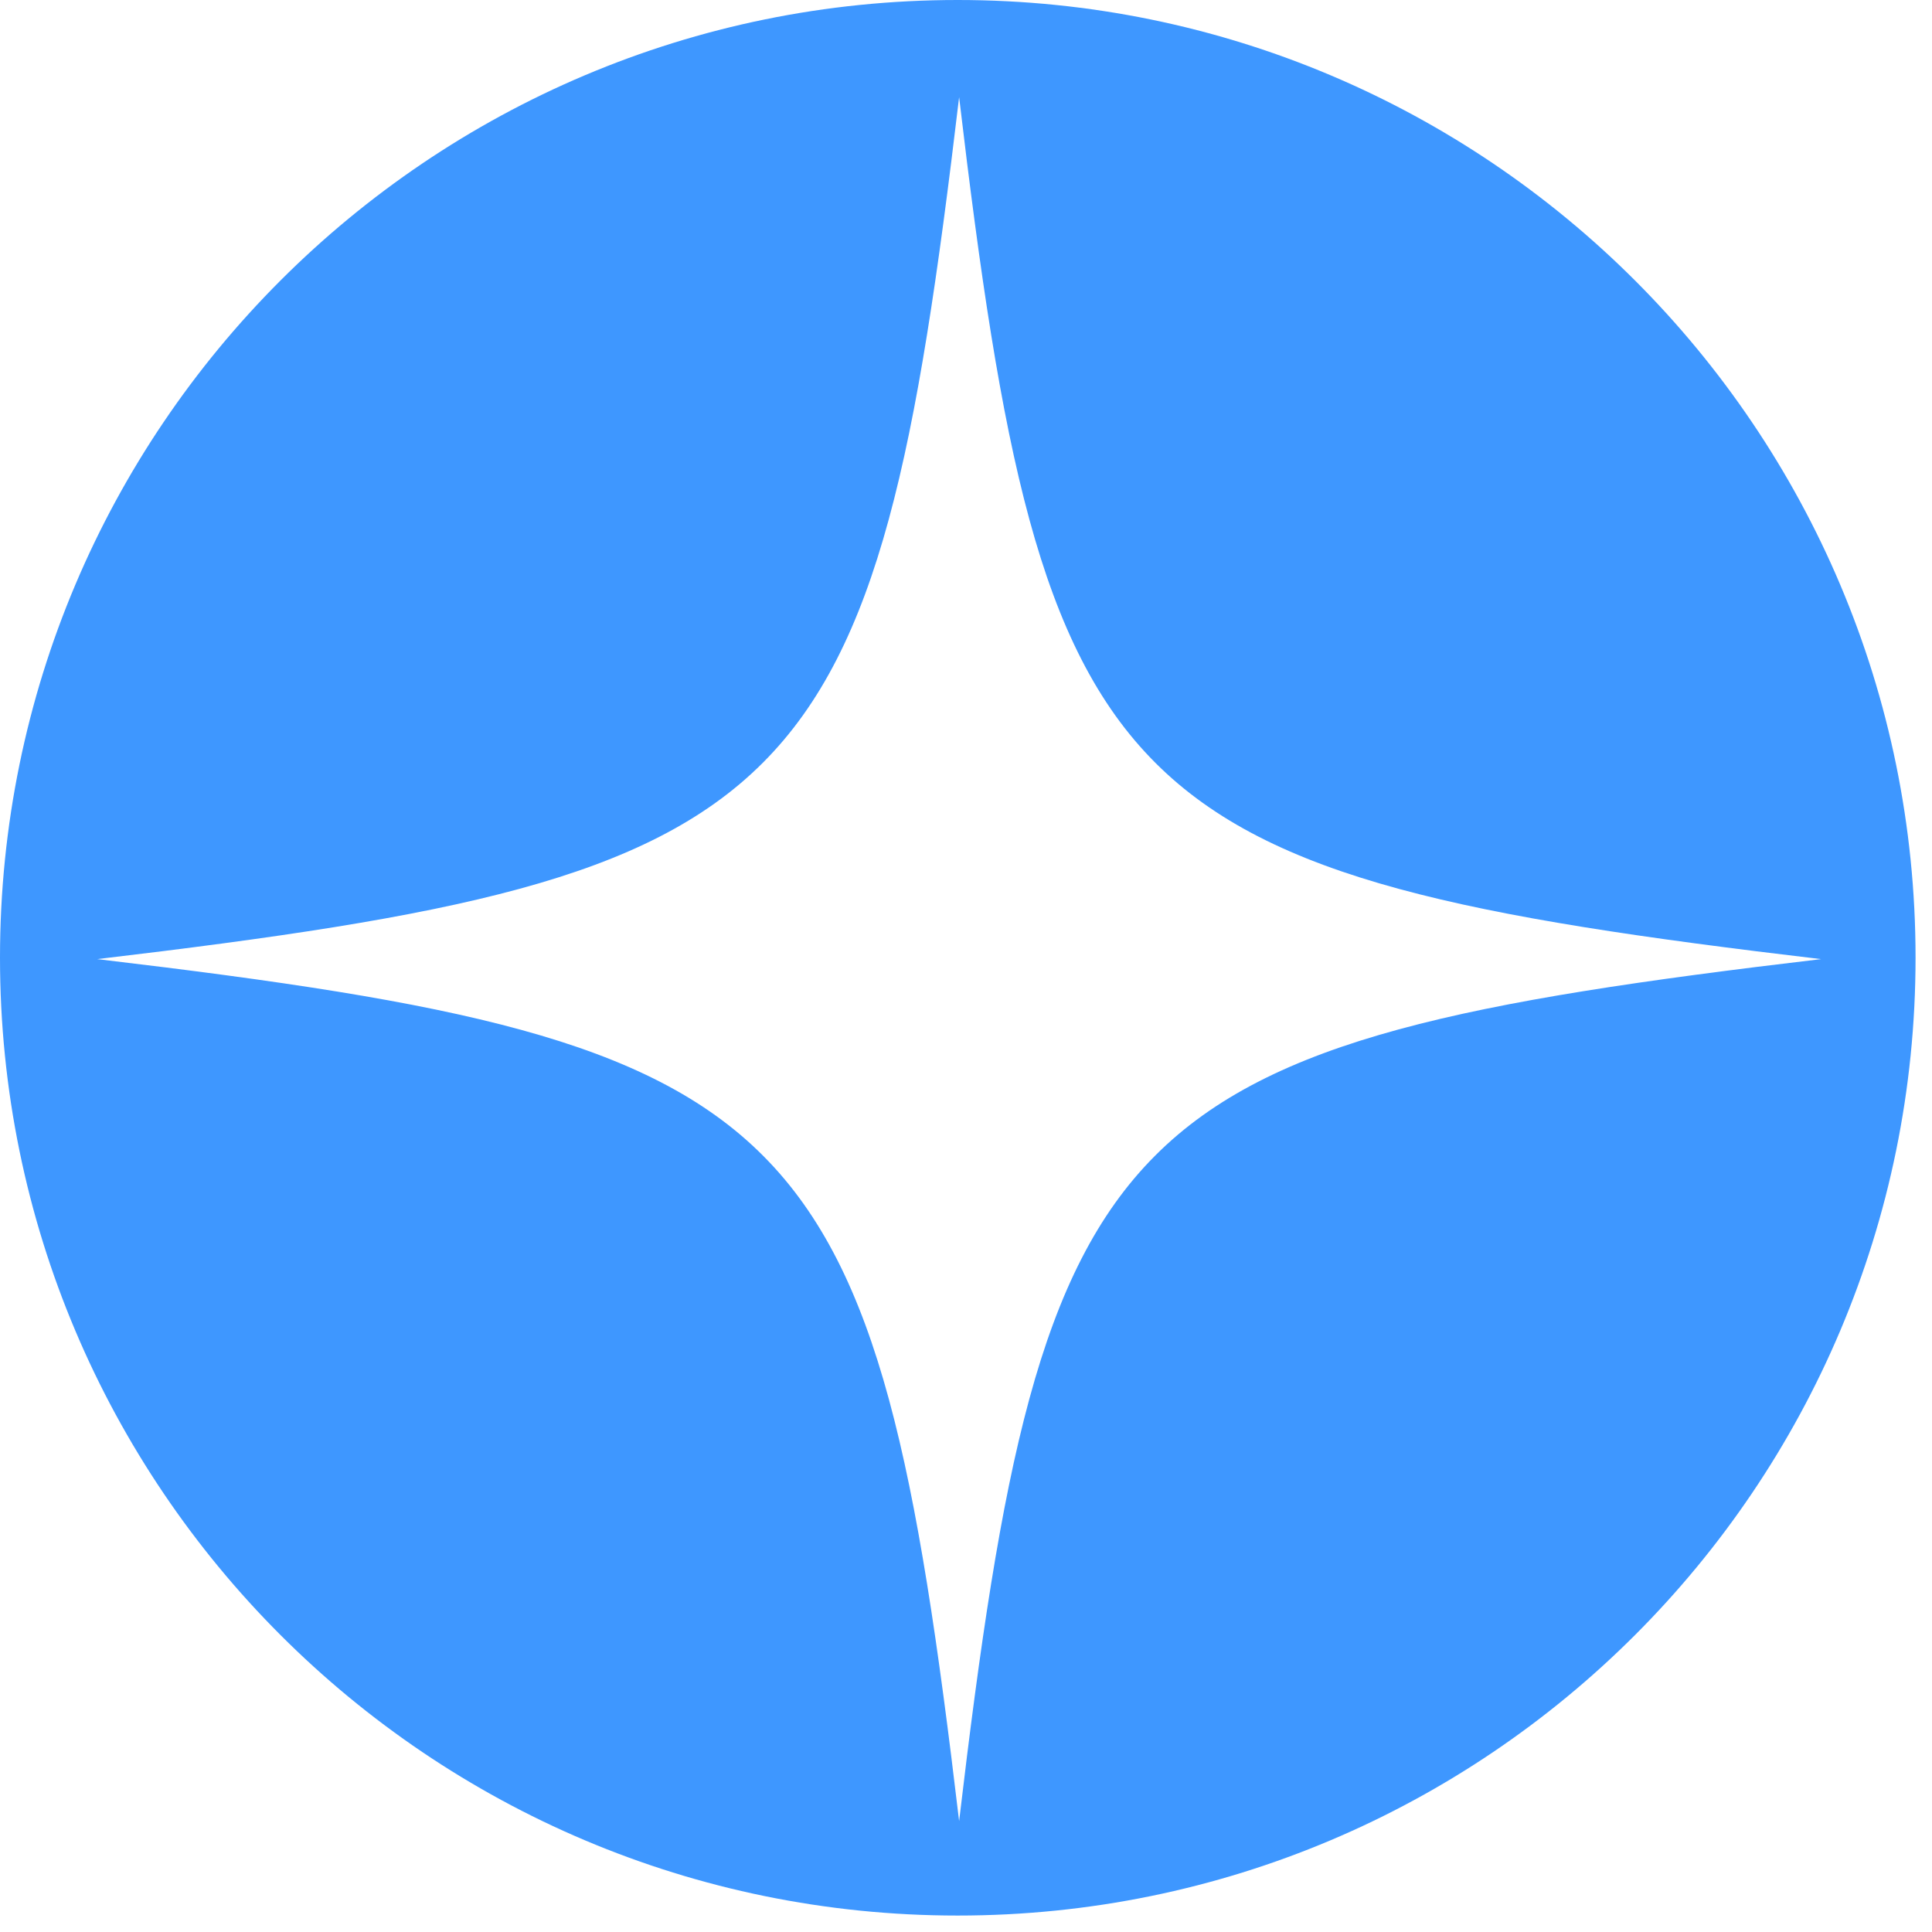 <svg width="41" height="41" viewBox="0 0 41 41" fill="none" xmlns="http://www.w3.org/2000/svg">
<path fill-rule="evenodd" clip-rule="evenodd" d="M20.323 0C31.552 0 40.651 9.099 40.651 20.323C40.651 31.552 31.552 40.651 20.323 40.651C9.099 40.651 0 31.552 0 20.323C0 9.099 9.099 0 20.323 0ZM2.062 20.354C17.125 18.573 18.568 17.125 20.354 2.062C22.135 17.125 23.583 18.573 38.646 20.354C23.583 22.135 22.135 23.583 20.354 38.646C18.573 23.615 17.13 22.141 2.156 20.365C2.141 20.362 2.125 20.361 2.109 20.359C2.094 20.358 2.078 20.357 2.062 20.354Z" fill="#3E97FF"/>
</svg>
